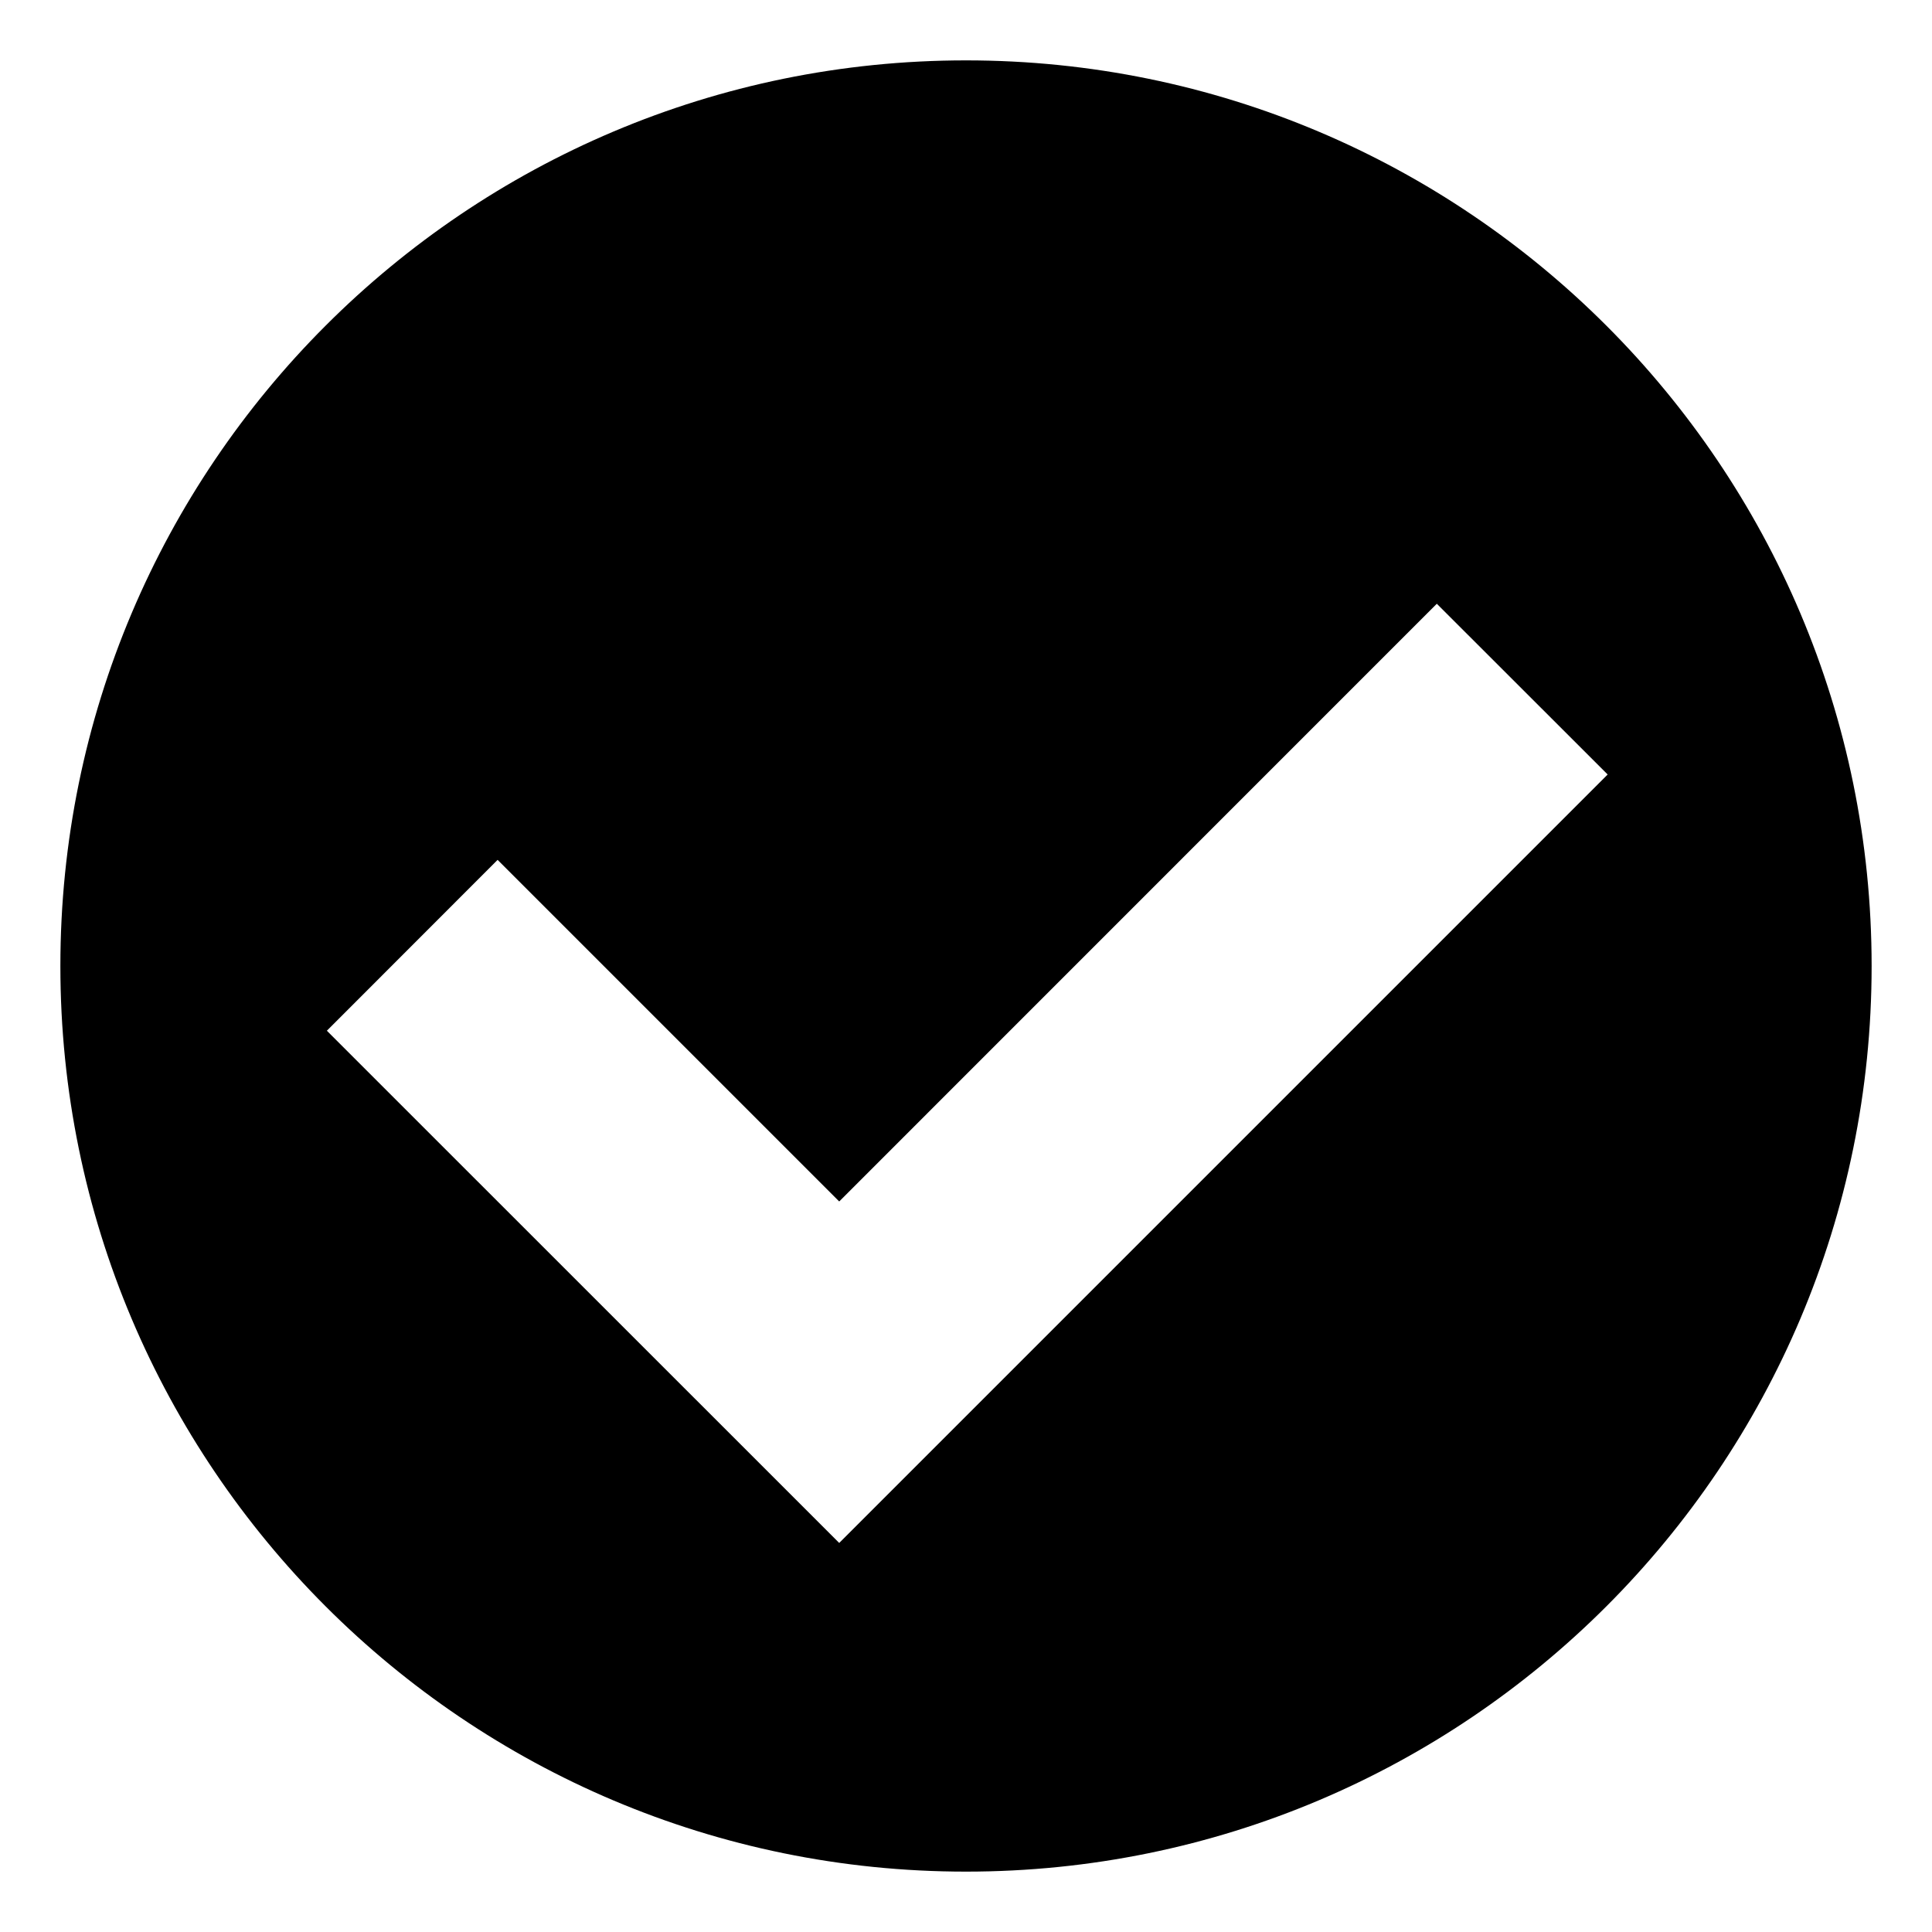 <?xml version="1.0" encoding="UTF-8"?>
<svg width="16px" height="16px" viewBox="0 0 16 16" version="1.1" xmlns="http://www.w3.org/2000/svg" xmlns:xlink="http://www.w3.org/1999/xlink">
    <!-- Generator: Sketch 55.1 (78136) - https://sketchapp.com -->
    <title>Glyphs / Checkmark With Circle</title>
    <desc>Created with Sketch.</desc>
    <g id="Glyphs-/-Checkmark-With-Circle" stroke="none" stroke-width="1" fill="none" fill-rule="evenodd">
        <path d="M8,15.5 C3.858,15.5 0.5,12.142 0.5,8 C0.5,3.858 3.858,0.5 8,0.5 C12.142,0.5 15.5,3.858 15.5,8 C15.5,12.142 12.142,15.5 8,15.5 Z M6.95,9.95 L4.121,7.121 L2.707,8.536 L6.95,12.778 L8.364,11.364 L13.314,6.414 L11.899,5 L6.95,9.95 Z" fill="#000000"></path>
    </g>
</svg>